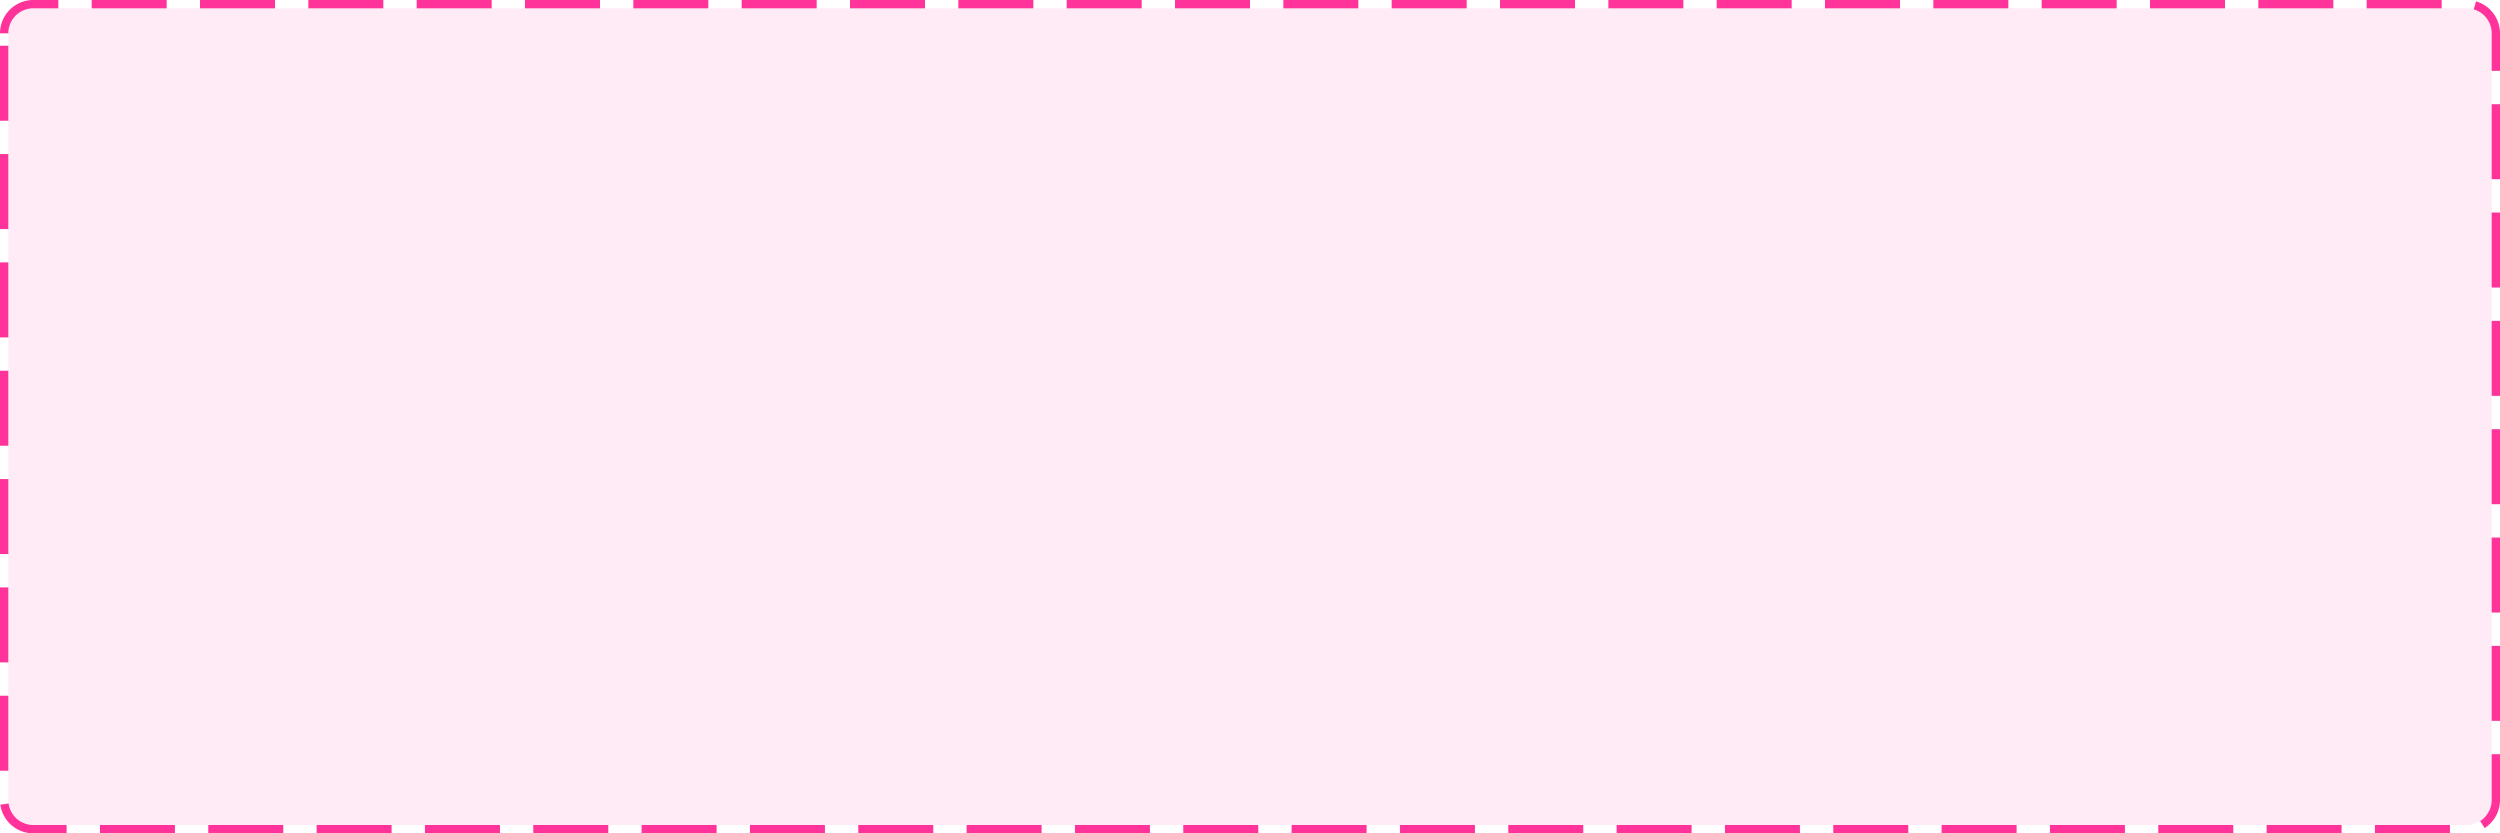 ﻿<?xml version="1.0" encoding="utf-8"?>
<svg version="1.1" xmlns:xlink="http://www.w3.org/1999/xlink" width="300px" height="100px" xmlns="http://www.w3.org/2000/svg">
  <g transform="matrix(1 0 0 1 -433 -192 )">
    <path d="M 434 196  A 3 3 0 0 1 437 193 L 729 193  A 3 3 0 0 1 732 196 L 732 288  A 3 3 0 0 1 729 291 L 437 291  A 3 3 0 0 1 434 288 L 434 196  Z " fill-rule="nonzero" fill="#ff3399" stroke="none" fill-opacity="0.098" />
    <path d="M 433.5 196  A 3.5 3.5 0 0 1 437 192.5 L 729 192.5  A 3.5 3.5 0 0 1 732.5 196 L 732.5 288  A 3.5 3.5 0 0 1 729 291.5 L 437 291.5  A 3.5 3.5 0 0 1 433.5 288 L 433.5 196  Z " stroke-width="1" stroke-dasharray="9,4" stroke="#ff3399" fill="none" stroke-dashoffset="0.5" />
  </g>
</svg>